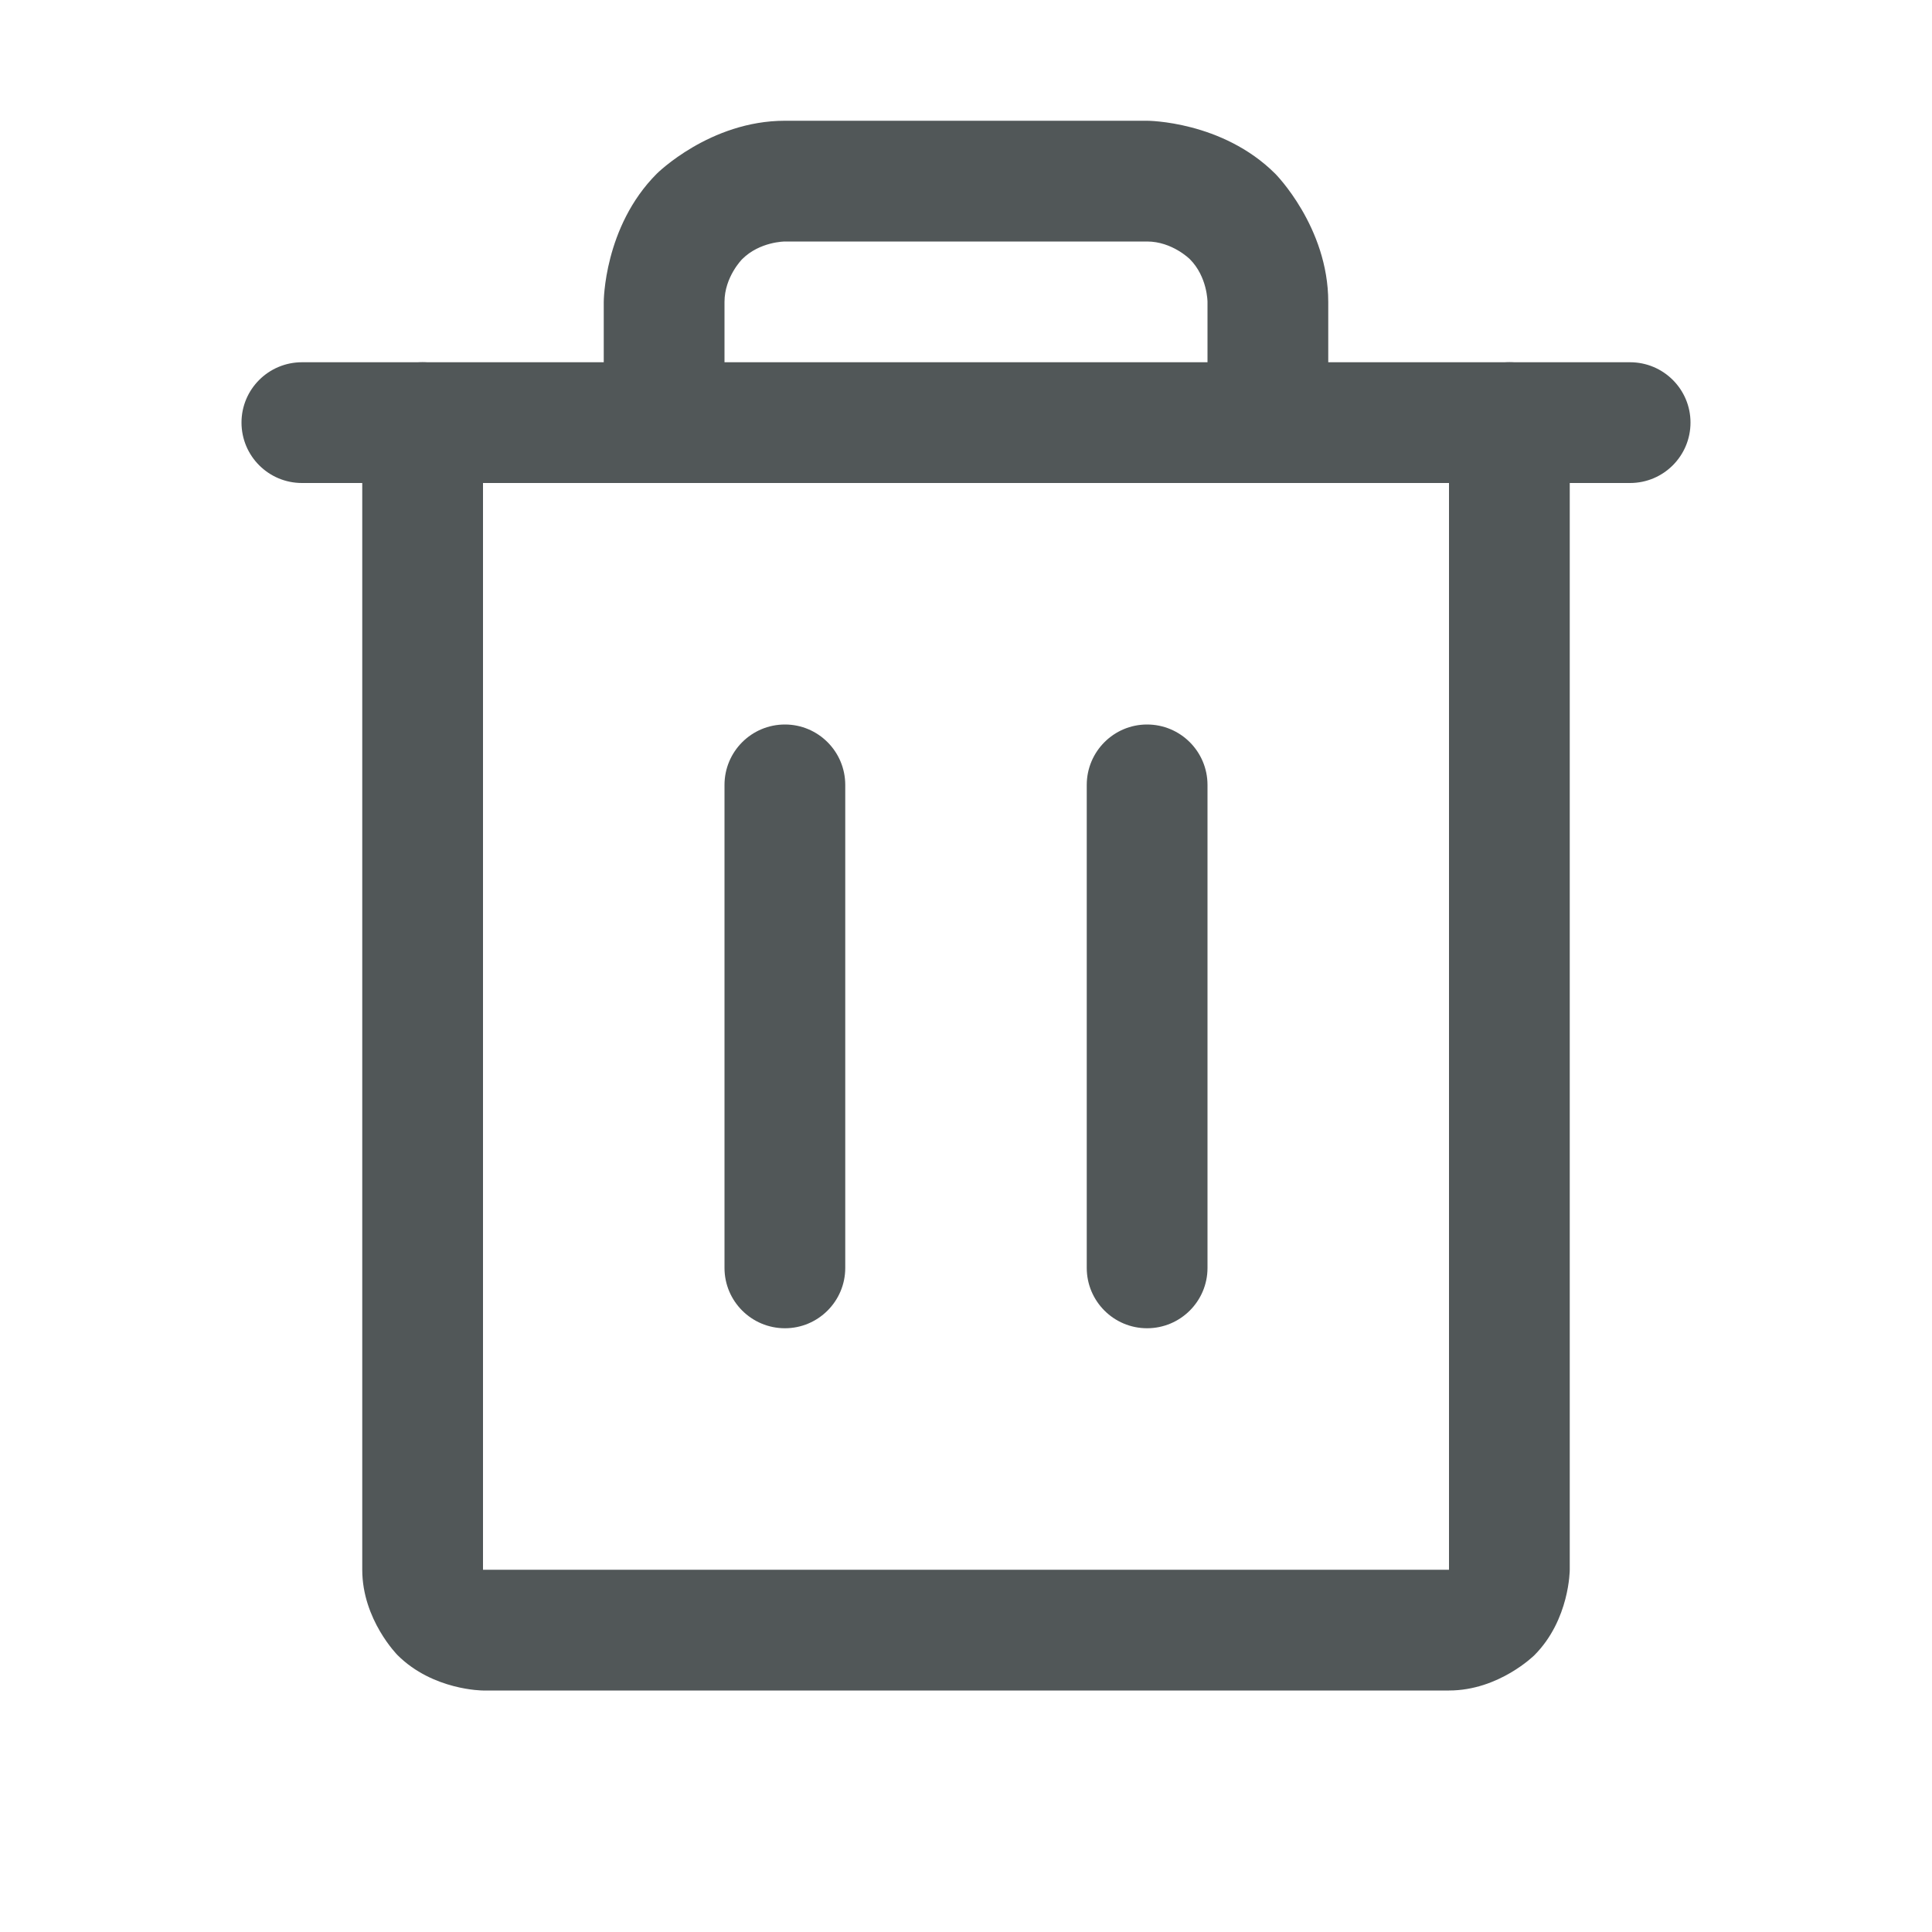 <svg width="14" height="14" viewBox="0 0 14 14" fill="none" xmlns="http://www.w3.org/2000/svg">
<path d="M11.812 2.625H2.188C1.946 2.625 1.75 2.821 1.75 3.062C1.75 3.304 1.946 3.5 2.188 3.5H11.812C12.054 3.5 12.25 3.304 12.25 3.062C12.25 2.821 12.054 2.625 11.812 2.625Z" fill="#515758"/>
<path d="M5.25 5.688V9.188C5.25 9.429 5.446 9.625 5.688 9.625C5.929 9.625 6.125 9.429 6.125 9.188V5.688C6.125 5.446 5.929 5.25 5.688 5.25C5.446 5.25 5.25 5.446 5.25 5.688Z" fill="#515758"/>
<path d="M7.875 5.688V9.188C7.875 9.429 8.071 9.625 8.312 9.625C8.554 9.625 8.75 9.429 8.75 9.188V5.688C8.75 5.446 8.554 5.25 8.312 5.25C8.071 5.25 7.875 5.446 7.875 5.688Z" fill="#515758"/>
<path d="M3.5 11.375V3.062C3.5 2.821 3.304 2.625 3.062 2.625C2.821 2.625 2.625 2.821 2.625 3.062V11.375C2.625 11.737 2.881 11.994 2.881 11.994C3.138 12.25 3.5 12.25 3.5 12.25H10.5C10.862 12.25 11.119 11.994 11.119 11.994C11.375 11.737 11.375 11.375 11.375 11.375V3.062C11.375 2.821 11.179 2.625 10.938 2.625C10.696 2.625 10.5 2.821 10.5 3.062V11.375H3.5Z" fill="#515758"/>
<path d="M4.759 1.259C4.375 1.644 4.375 2.188 4.375 2.188V3.062C4.375 3.304 4.571 3.5 4.812 3.5C5.054 3.5 5.25 3.304 5.25 3.062V2.188C5.25 2.006 5.378 1.878 5.378 1.878C5.506 1.75 5.688 1.75 5.688 1.75H8.312C8.494 1.75 8.622 1.878 8.622 1.878C8.75 2.006 8.75 2.188 8.75 2.188V3.062C8.75 3.304 8.946 3.5 9.188 3.5C9.429 3.5 9.625 3.304 9.625 3.062V2.188C9.625 1.644 9.241 1.259 9.241 1.259C8.856 0.875 8.312 0.875 8.312 0.875H5.688C5.144 0.875 4.759 1.259 4.759 1.259Z" fill="#515758"/>
</svg>
